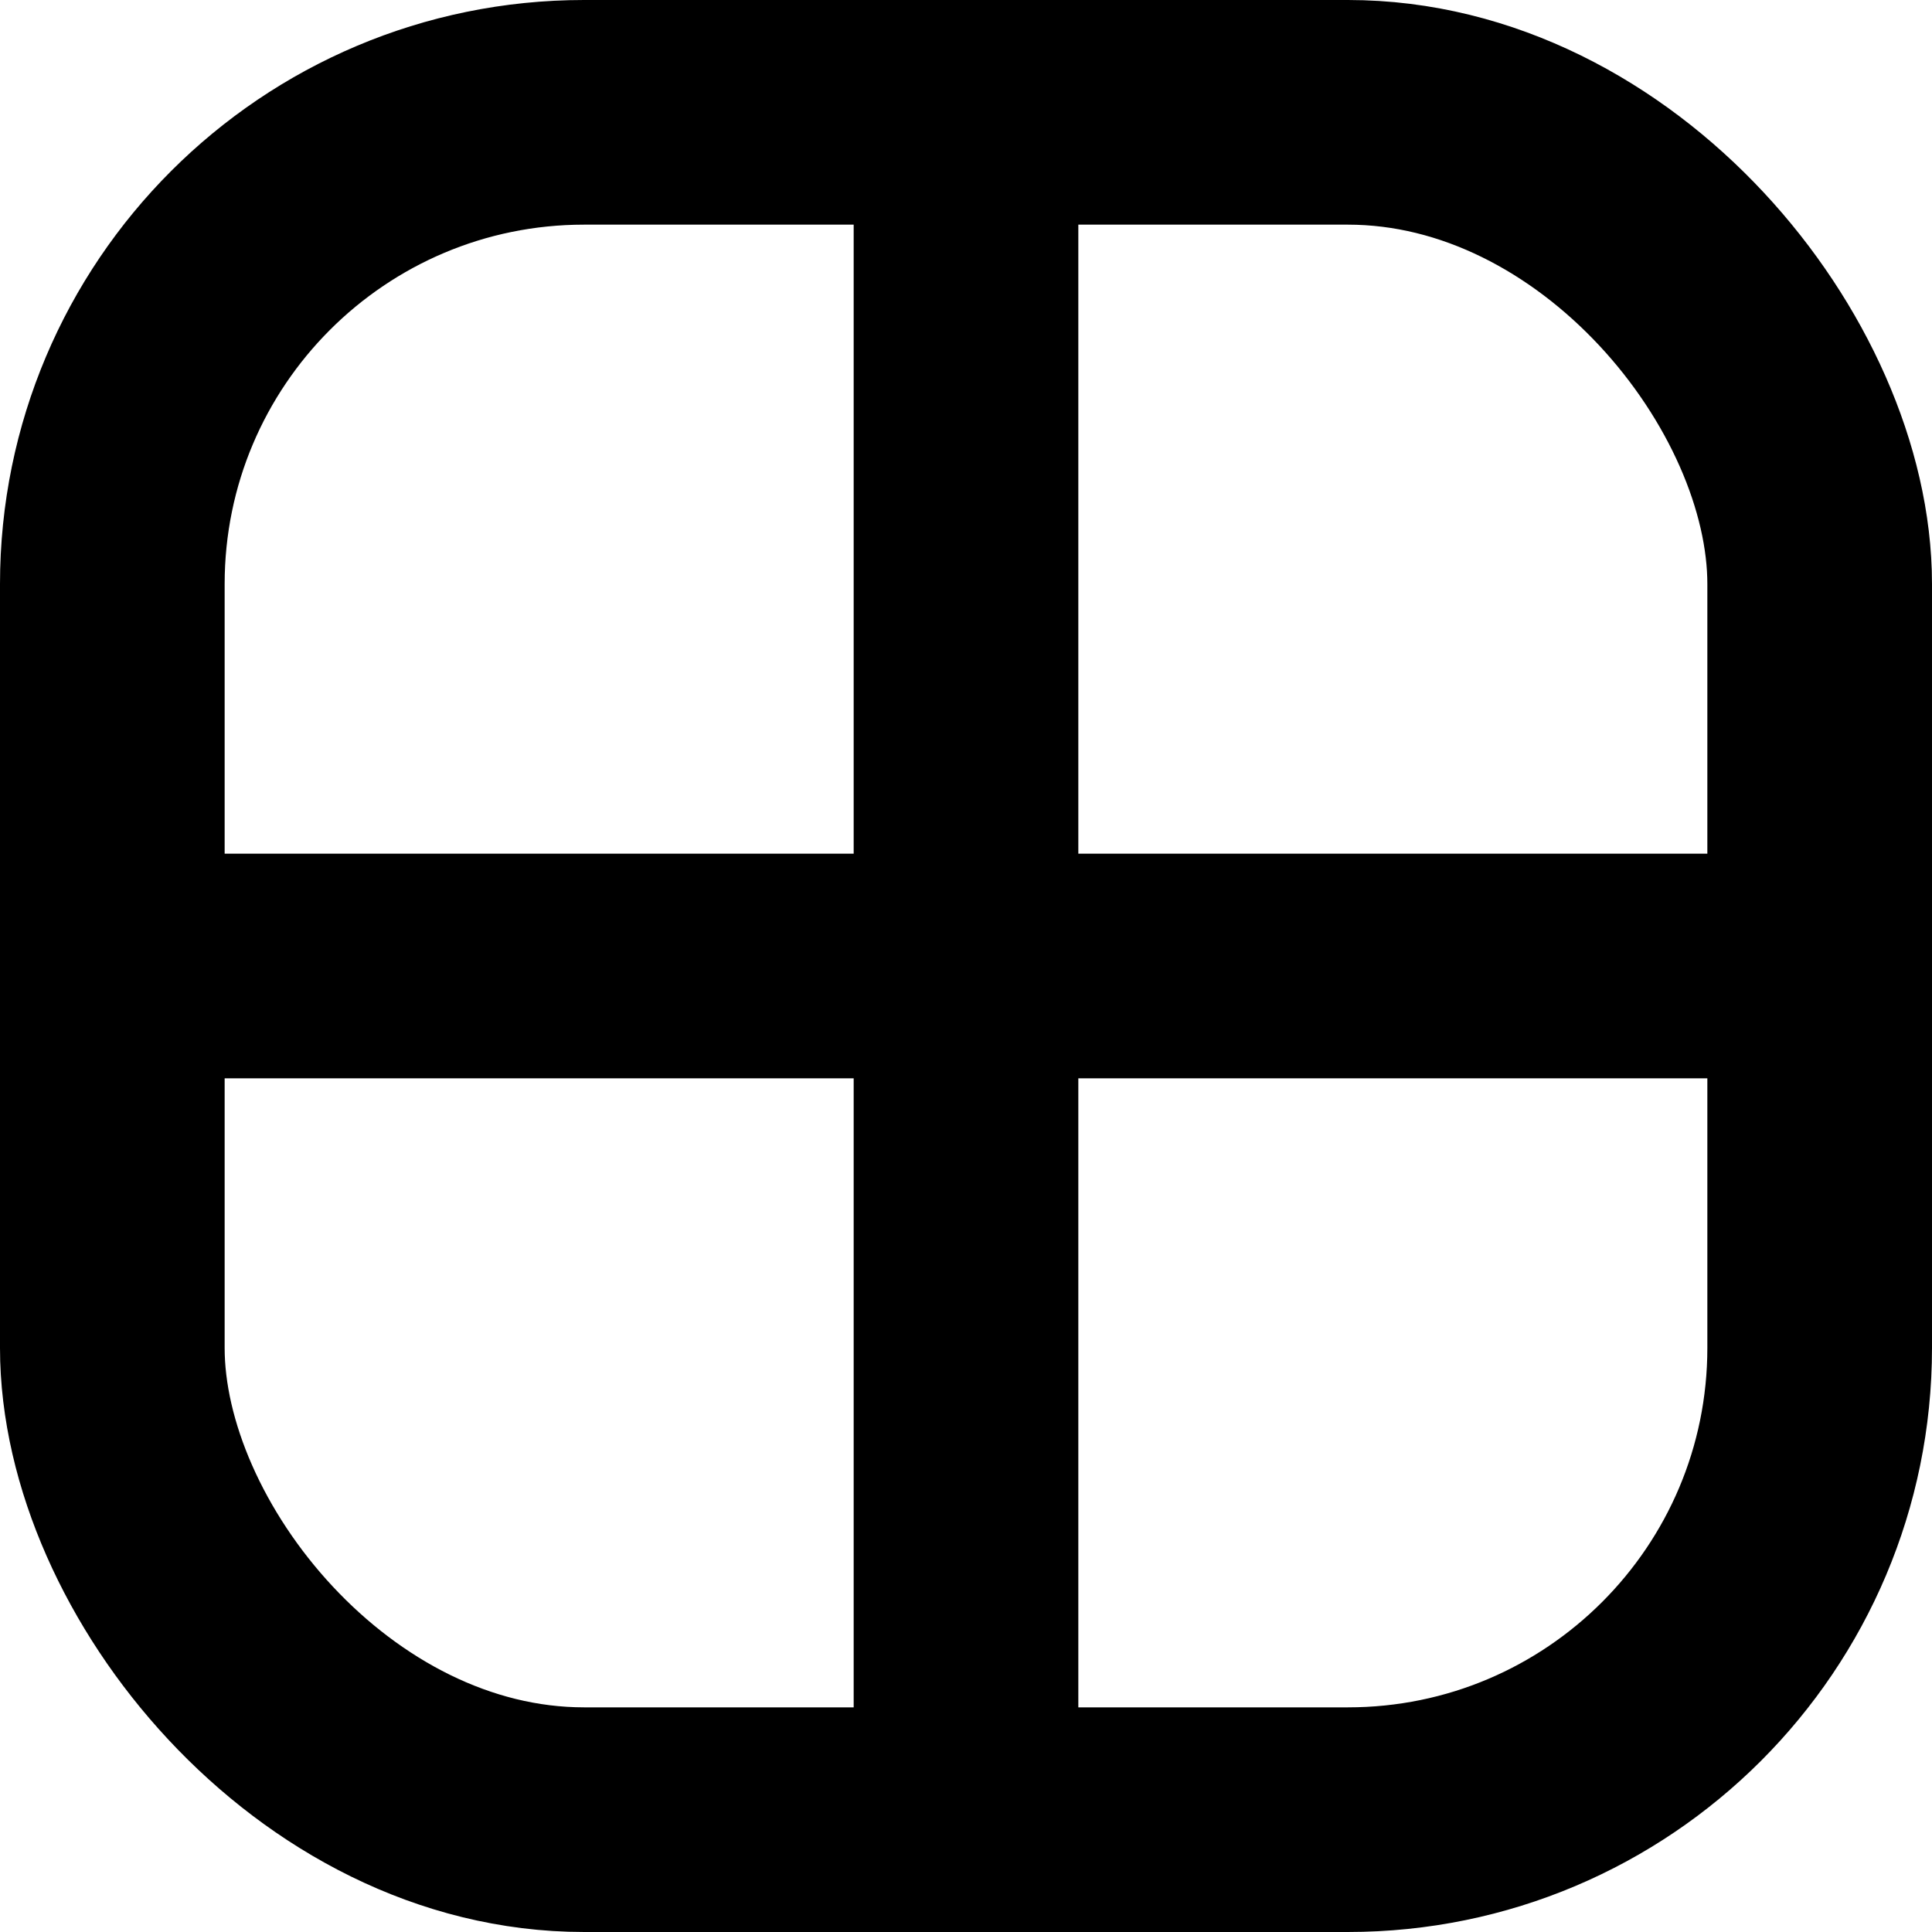 <svg width="43" height="43" viewBox="0 0 43 43" fill="none" xmlns="http://www.w3.org/2000/svg">
<rect x="2.5" y="2.5" width="38" height="38" rx="10.5" stroke="black" stroke-width="5"/>
<line x1="21.5" y1="-1.09278e-07" x2="21.5" y2="43" stroke="black" stroke-width="5"/>
<line y1="21.5" x2="43" y2="21.5" stroke="black" stroke-width="5"/>
</svg>
